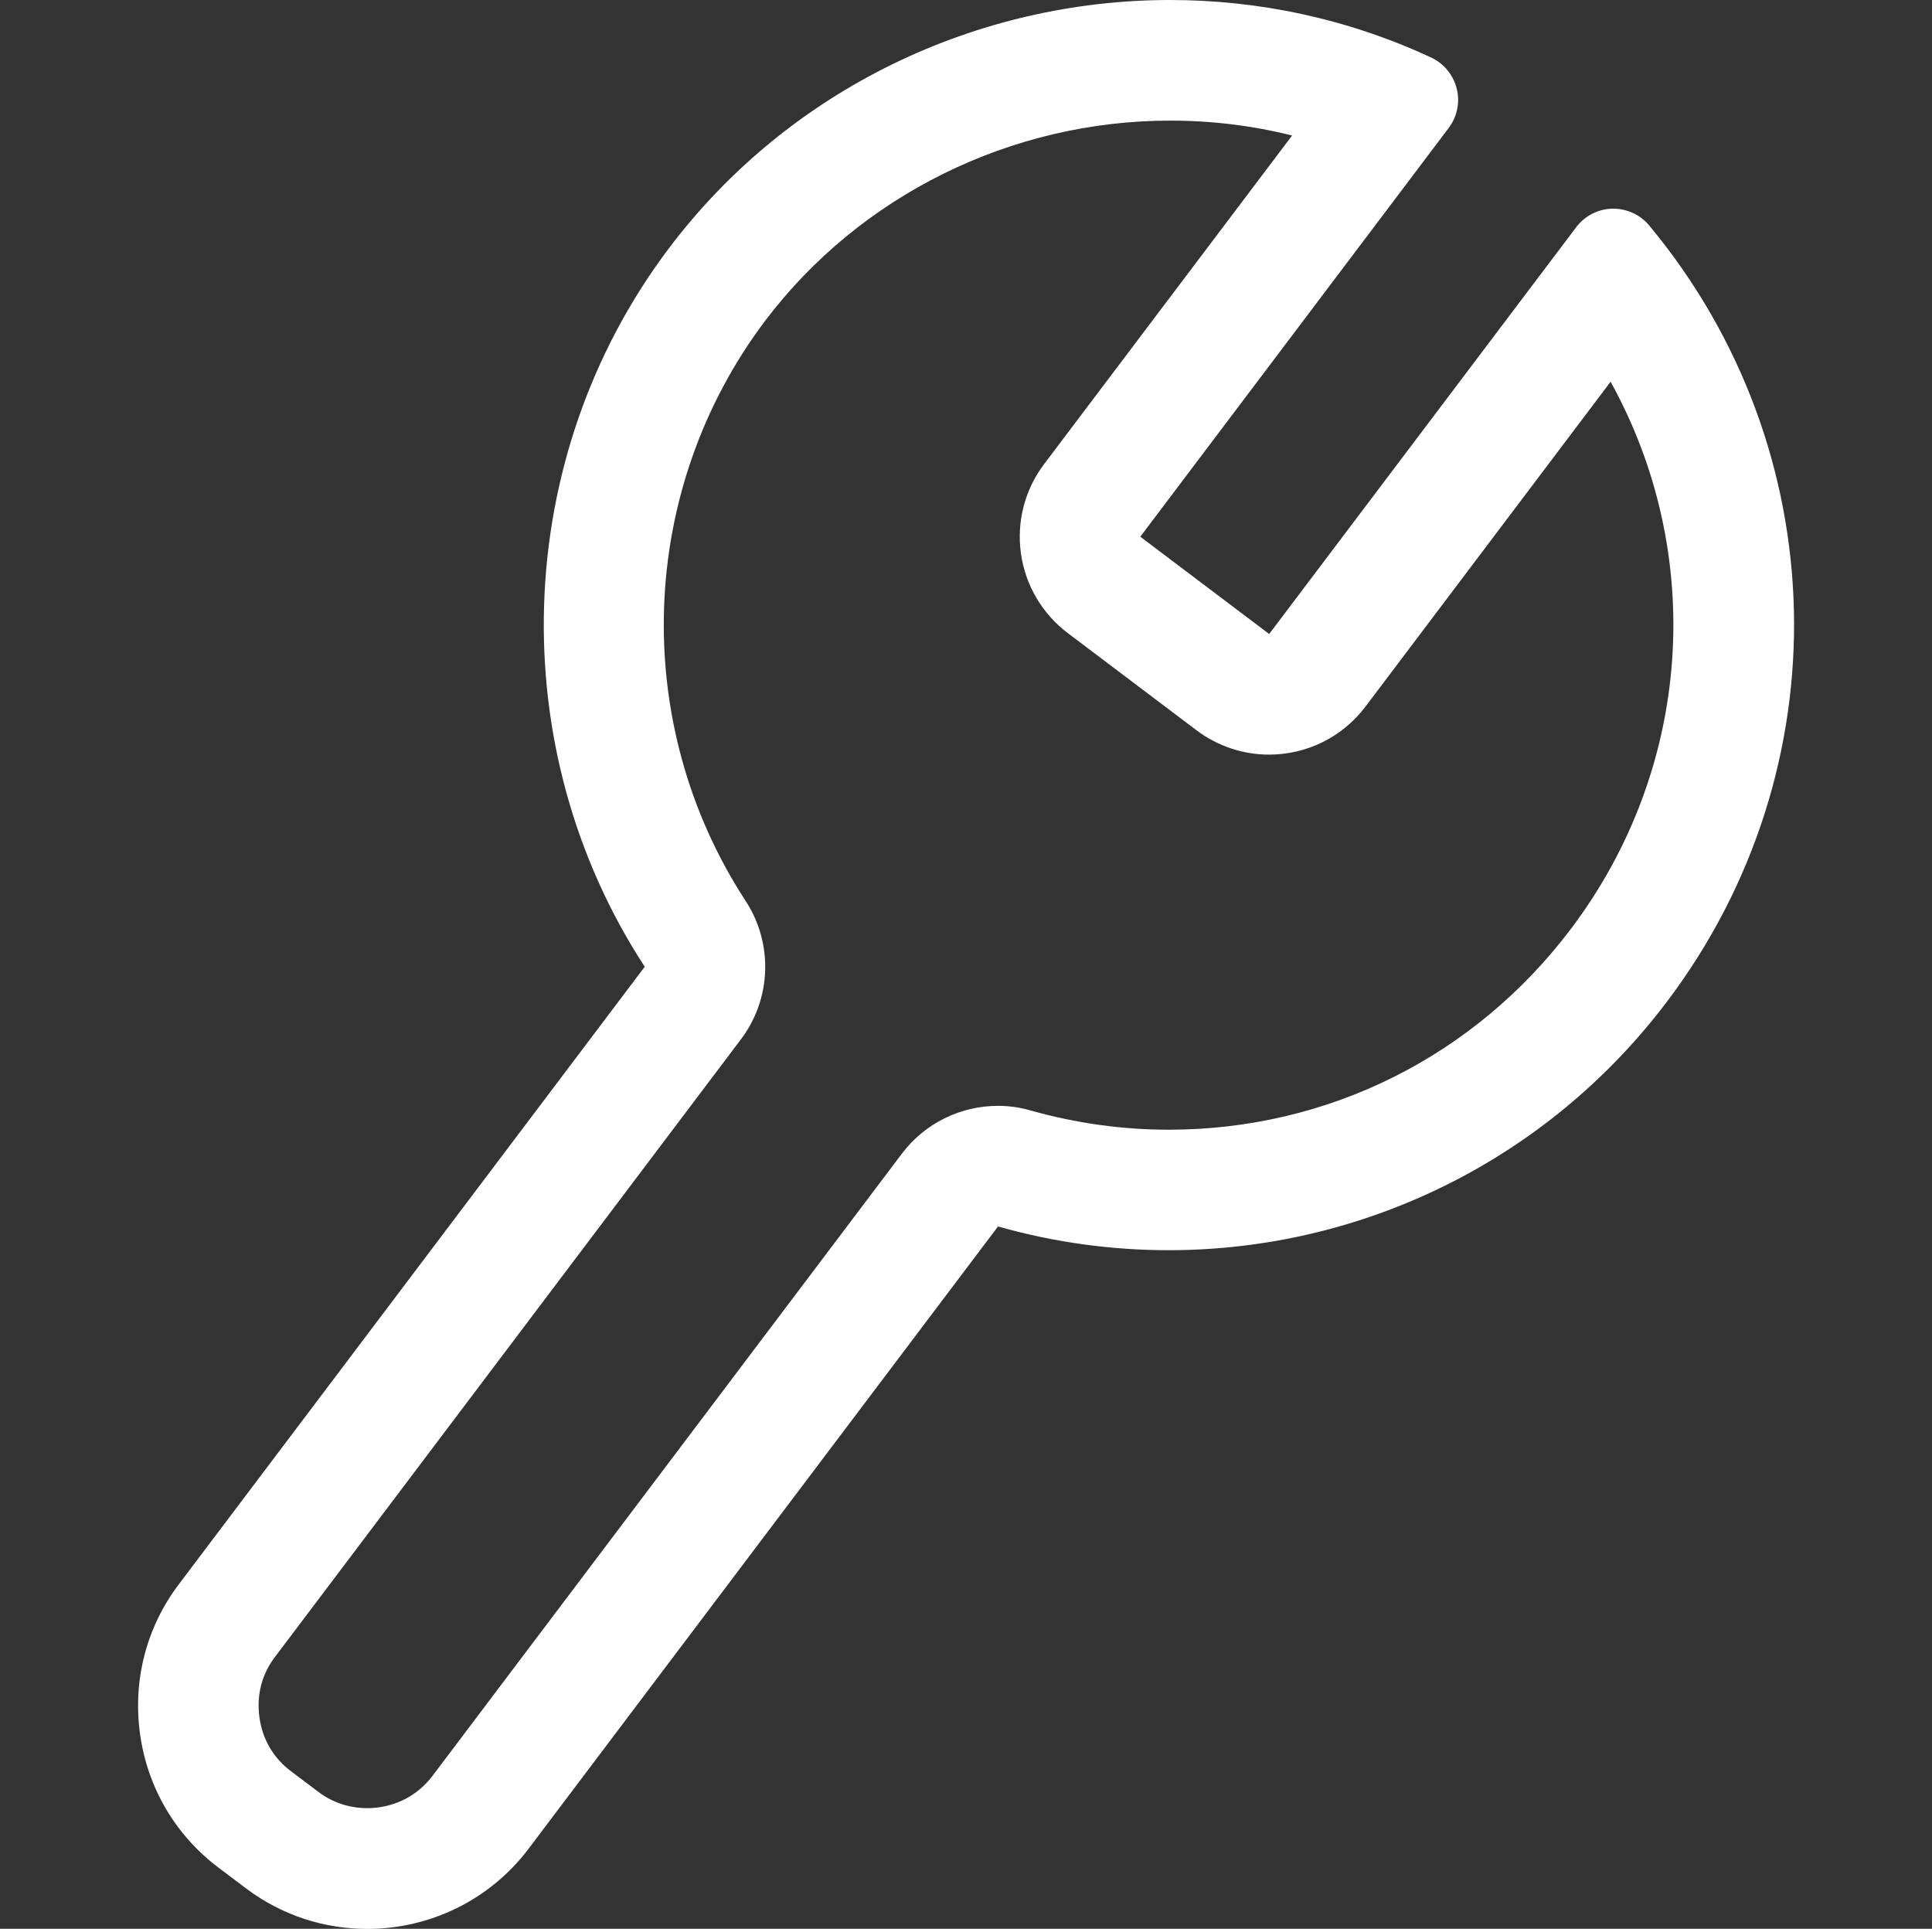 <svg version="1.2" baseProfile="tiny" viewBox="0 0 14.0 13.976" xmlns:xlink="http://www.w3.org/1999/xlink" xmlns="http://www.w3.org/2000/svg">
<rect x="0" y="0" width="14.0" height="13.976" fill="#333333" stroke="none"/>
<path style="fill:#ffffff;" d="M8.479,0.874c0.302,0,0.597,0.036,0.884,0.108L7.566,3.363c-0.14,0.185-0.2,0.418-0.168,0.647
		C7.43,4.24,7.552,4.447,7.737,4.587l0.934,0.705C8.828,5.41,9.013,5.468,9.196,5.468c0.265,0,0.526-0.12,0.698-0.347l1.777-2.355
		c0.688,1.244,0.598,2.791-0.287,3.964c-0.698,0.925-1.761,1.456-2.915,1.456c-0.337,0-0.673-0.047-0.999-0.139
		C7.391,8.024,7.311,8.013,7.232,8.013c-0.27,0-0.53,0.125-0.697,0.347l-3.401,4.508c-0.112,0.149-0.285,0.234-0.474,0.234
		c-0.09,0-0.224-0.021-0.353-0.118l-0.199-0.15c-0.127-0.096-0.206-0.23-0.228-0.39c-0.022-0.159,0.016-0.311,0.112-0.437
		l3.377-4.476c0.222-0.294,0.235-0.695,0.034-1.003C4.563,5.24,4.62,3.55,5.545,2.324C6.231,1.416,7.327,0.874,8.479,0.874
		 M12.118,2.173h0.003H12.118 M8.479,0C7.088,0,5.723,0.638,4.848,1.798C3.701,3.318,3.64,5.424,4.672,7.005l-3.377,4.476
		c-0.235,0.311-0.334,0.696-0.28,1.085c0.054,0.388,0.256,0.731,0.567,0.966l0.199,0.15c0.263,0.199,0.573,0.295,0.88,0.295
		c0,0,0,0,0,0c0.444,0,0.883-0.201,1.17-0.582l3.401-4.508c0.409,0.116,0.825,0.172,1.237,0.172c1.392,0,2.737-0.644,3.612-1.803
		c1.273-1.687,1.219-3.998-0.13-5.622c-0.065-0.078-0.161-0.122-0.262-0.122c-0.002,0-0.004,0-0.005,0
		c-0.103,0.002-0.2,0.052-0.262,0.134L9.197,4.594L8.263,3.889l2.235-2.962c0.061-0.081,0.083-0.186,0.058-0.285
		c-0.025-0.099-0.093-0.182-0.185-0.225C9.765,0.135,9.119,0,8.479,0L8.479,0z"/>
</svg>